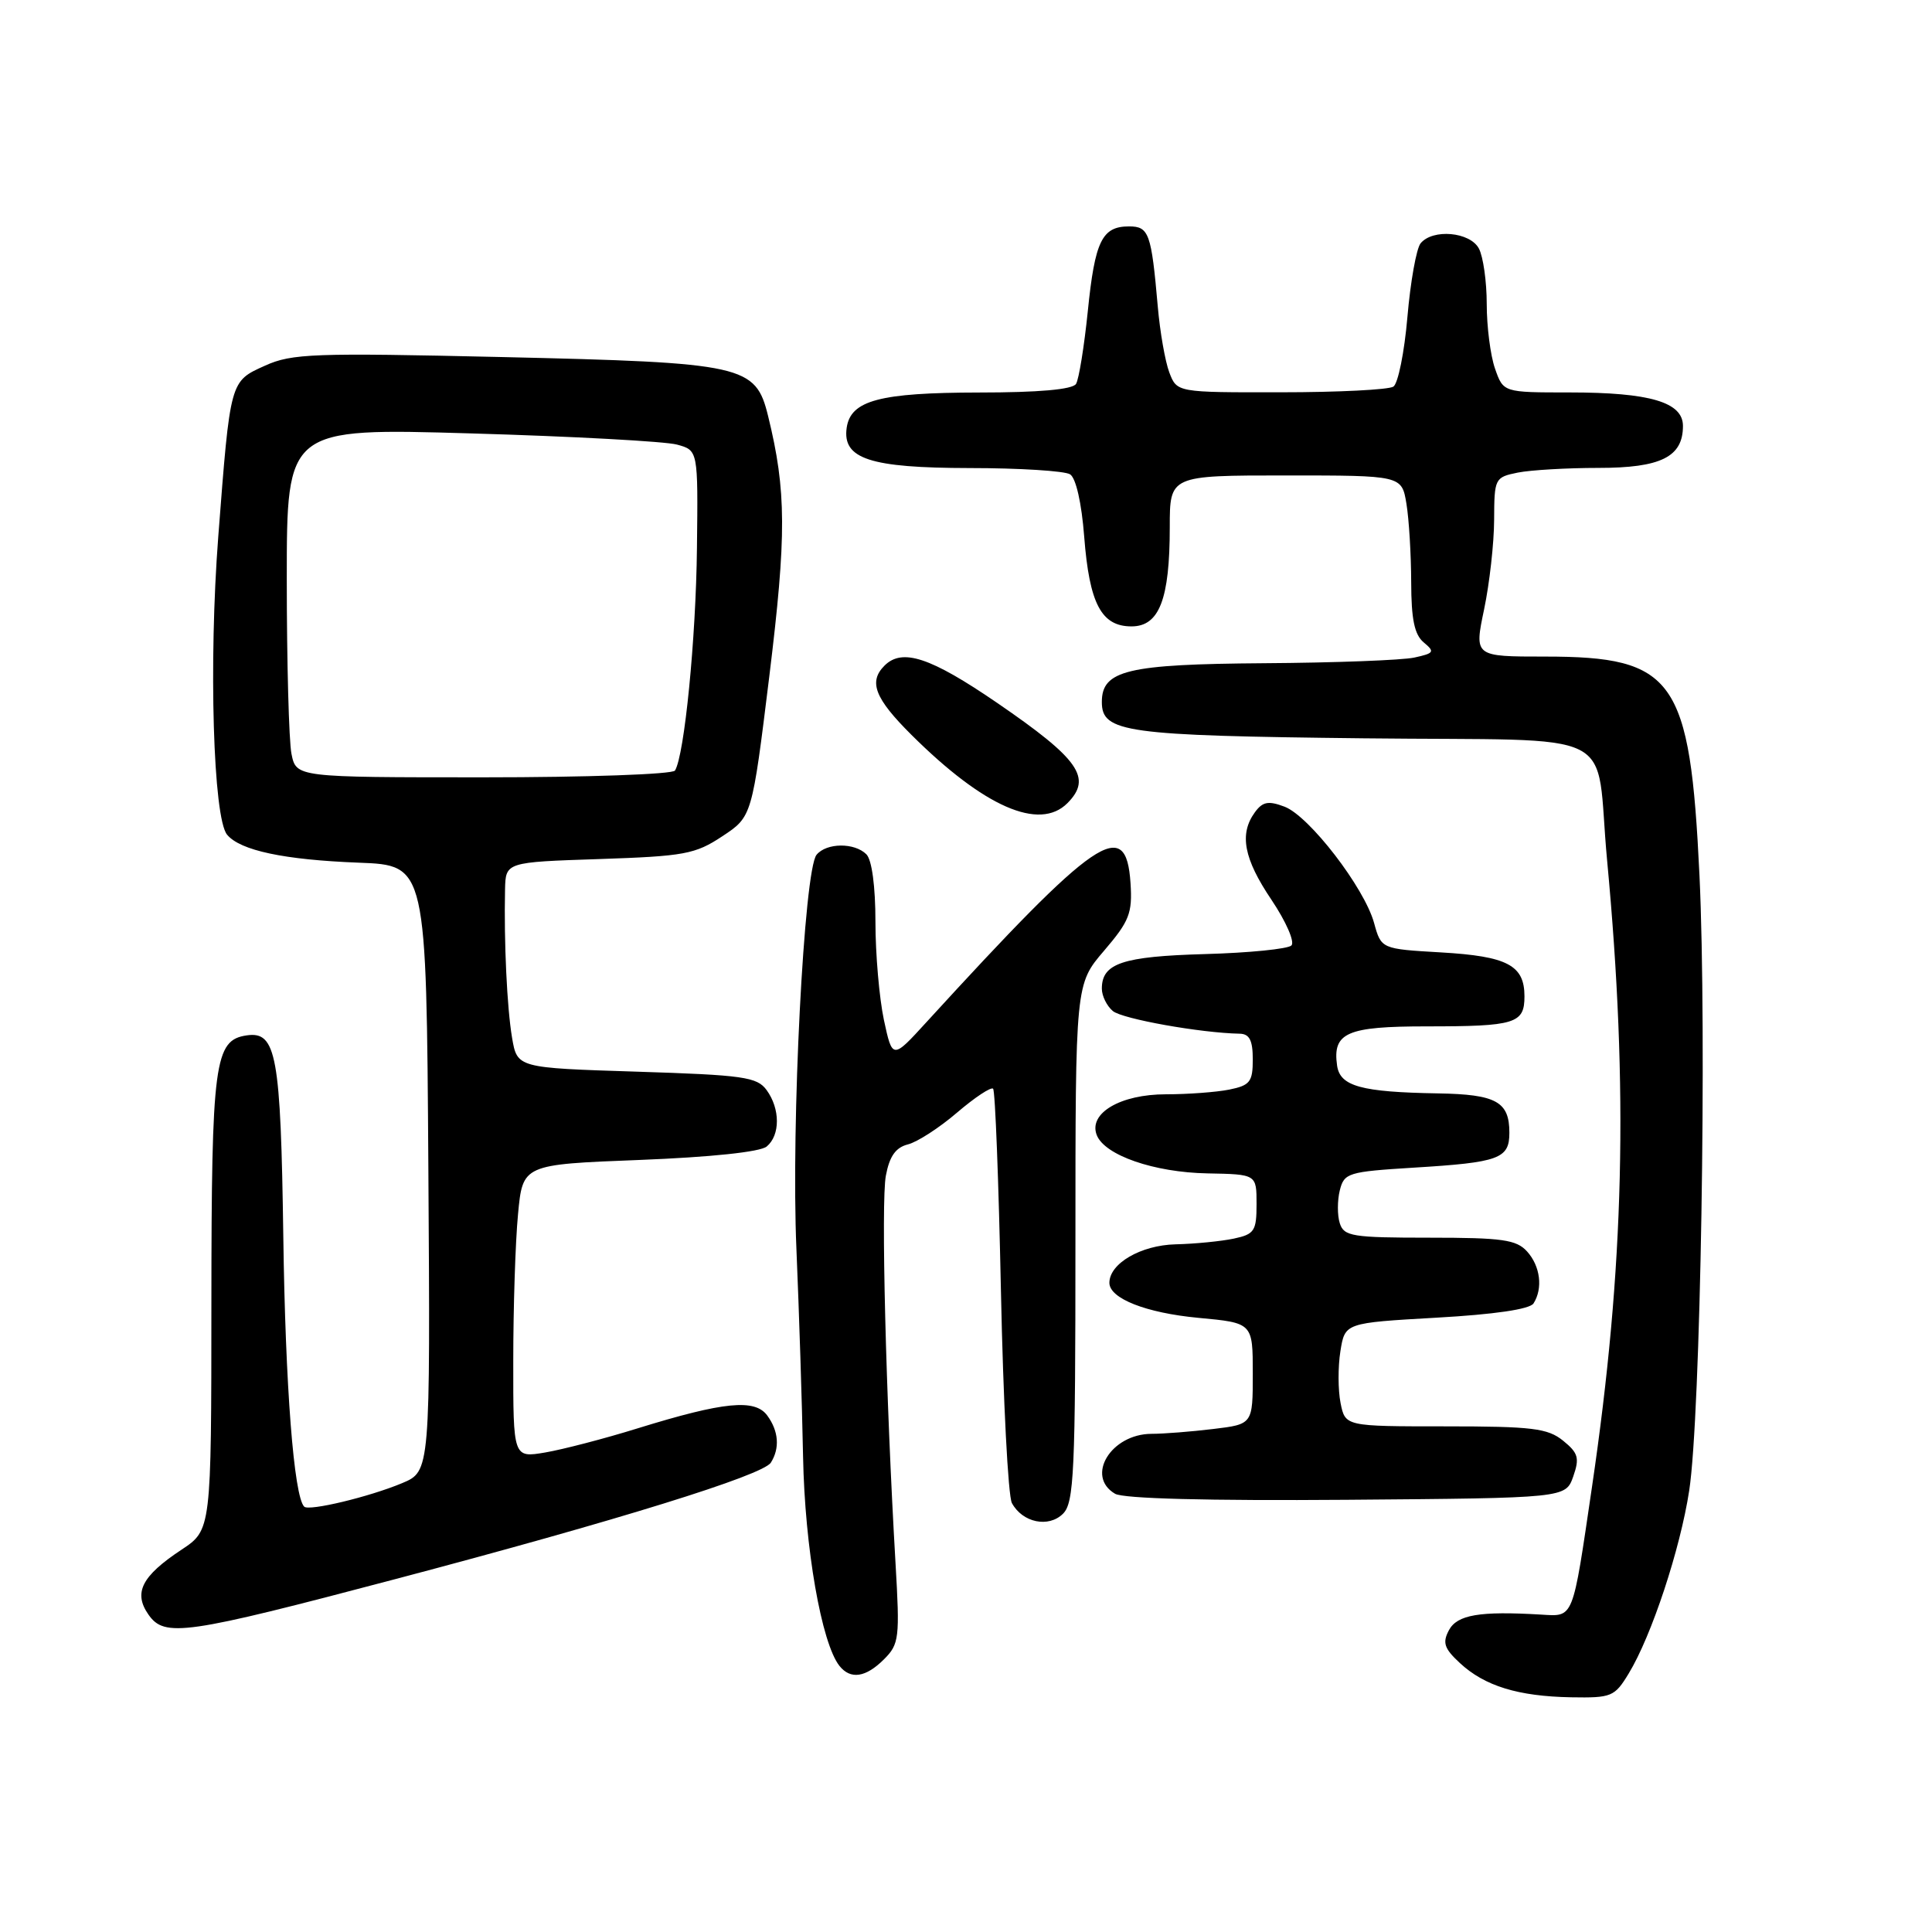 <?xml version="1.0" encoding="UTF-8" standalone="no"?>
<!DOCTYPE svg PUBLIC "-//W3C//DTD SVG 1.1//EN" "http://www.w3.org/Graphics/SVG/1.1/DTD/svg11.dtd" >
<svg xmlns="http://www.w3.org/2000/svg" xmlns:xlink="http://www.w3.org/1999/xlink" version="1.1" viewBox="0 0 256 256">
 <g >
 <path fill="currentColor"
d=" M 215.81 221.75 C 218.84 216.77 222.64 205.28 223.83 197.50 C 225.34 187.66 226.18 136.91 225.19 116.00 C 223.94 89.90 221.89 87.00 204.72 87.00 C 195.34 87.00 195.34 87.00 196.65 80.75 C 197.37 77.31 197.97 71.97 197.98 68.87 C 198.00 63.38 198.07 63.24 201.12 62.62 C 202.84 62.28 207.65 62.00 211.80 62.00 C 220.07 62.00 223.00 60.55 223.00 56.44 C 223.00 53.29 218.63 52.00 207.95 52.00 C 199.20 52.00 199.20 52.00 198.10 48.85 C 197.49 47.12 197.00 43.26 197.00 40.29 C 197.00 37.31 196.53 34.00 195.96 32.93 C 194.78 30.72 189.83 30.28 188.23 32.25 C 187.68 32.94 186.89 37.33 186.49 42.00 C 186.09 46.67 185.25 50.83 184.63 51.23 C 184.01 51.64 177.30 51.98 169.73 51.98 C 155.95 52.00 155.95 52.00 154.94 49.35 C 154.39 47.90 153.70 43.96 153.41 40.60 C 152.56 30.89 152.24 30.00 149.60 30.00 C 146.02 30.00 145.08 31.93 144.14 41.23 C 143.66 45.91 142.96 50.25 142.58 50.87 C 142.12 51.61 137.64 52.01 129.69 52.01 C 116.56 52.03 112.72 53.05 112.19 56.68 C 111.60 60.80 115.27 62.00 128.47 62.02 C 135.09 62.02 141.08 62.40 141.79 62.85 C 142.57 63.34 143.32 66.67 143.66 71.09 C 144.35 80.00 145.93 83.00 149.93 83.00 C 153.61 83.00 155.00 79.41 155.00 69.85 C 155.00 63.00 155.00 63.00 170.37 63.00 C 185.74 63.00 185.74 63.00 186.36 66.75 C 186.70 68.81 186.98 73.48 186.99 77.13 C 187.00 82.07 187.42 84.10 188.66 85.13 C 190.15 86.37 190.03 86.56 187.41 87.13 C 185.81 87.48 176.84 87.82 167.47 87.88 C 149.37 88.01 146.00 88.81 146.00 93.02 C 146.00 97.05 149.05 97.48 180.69 97.83 C 215.55 98.23 211.27 96.08 212.95 114.00 C 215.80 144.41 215.23 167.95 210.95 197.00 C 208.33 214.82 208.58 214.20 204.16 213.94 C 196.05 213.46 193.09 213.96 191.99 216.01 C 191.11 217.67 191.36 218.43 193.44 220.36 C 196.73 223.41 201.16 224.77 208.17 224.90 C 213.54 224.99 213.94 224.83 215.81 221.75 Z  M 117.14 219.86 C 119.15 217.85 119.24 217.06 118.66 207.11 C 117.38 185.16 116.73 159.25 117.38 155.79 C 117.86 153.21 118.68 152.05 120.30 151.64 C 121.54 151.33 124.48 149.43 126.82 147.42 C 129.17 145.41 131.32 143.99 131.59 144.26 C 131.87 144.53 132.33 156.61 132.63 171.10 C 132.93 185.60 133.58 198.22 134.08 199.16 C 135.48 201.76 138.95 202.48 140.86 200.57 C 142.32 199.11 142.50 195.07 142.50 164.66 C 142.50 130.40 142.50 130.40 146.30 125.97 C 149.65 122.05 150.06 121.01 149.80 117.02 C 149.21 108.09 145.39 110.70 122.76 135.44 C 118.25 140.38 118.25 140.38 117.12 135.14 C 116.51 132.26 116.00 126.41 116.00 122.15 C 116.00 117.46 115.53 113.93 114.80 113.20 C 113.23 111.63 109.52 111.66 108.20 113.26 C 106.54 115.26 104.81 148.97 105.53 165.50 C 105.88 173.75 106.28 186.12 106.41 193.00 C 106.64 205.08 108.85 217.75 111.24 220.75 C 112.71 222.58 114.72 222.28 117.14 219.86 Z  M 52.50 209.21 C 81.77 201.48 101.07 195.49 102.14 193.81 C 103.35 191.90 103.18 189.63 101.67 187.57 C 100.03 185.32 95.92 185.73 84.50 189.26 C 80.10 190.63 74.58 192.06 72.25 192.46 C 68.00 193.18 68.00 193.18 68.01 180.34 C 68.01 173.28 68.29 164.53 68.64 160.90 C 69.26 154.30 69.26 154.30 84.72 153.70 C 94.18 153.33 100.73 152.64 101.59 151.92 C 103.40 150.42 103.39 146.92 101.58 144.44 C 100.31 142.70 98.52 142.45 84.35 142.00 C 68.53 141.50 68.53 141.50 67.85 137.50 C 67.18 133.53 66.77 124.85 66.92 117.87 C 67.00 114.24 67.00 114.24 79.39 113.83 C 90.69 113.45 92.12 113.19 95.71 110.81 C 99.65 108.21 99.65 108.21 101.94 89.59 C 104.23 70.90 104.21 65.04 101.78 55.14 C 100.12 48.38 98.65 48.05 66.48 47.31 C 41.57 46.74 38.67 46.84 35.12 48.45 C 30.46 50.55 30.52 50.32 28.92 71.12 C 27.64 87.79 28.25 108.39 30.09 110.60 C 31.83 112.70 37.65 113.93 47.55 114.31 C 56.50 114.65 56.50 114.65 56.76 154.81 C 57.02 194.96 57.02 194.96 53.27 196.53 C 48.92 198.35 40.93 200.26 40.31 199.64 C 38.94 198.28 37.81 183.67 37.54 163.89 C 37.20 139.82 36.62 136.63 32.71 137.19 C 28.41 137.81 28.03 140.65 28.01 172.62 C 28.00 202.73 28.00 202.73 24.04 205.35 C 18.77 208.84 17.65 211.05 19.67 213.94 C 21.81 217.00 24.46 216.62 52.50 209.21 Z  M 208.46 195.65 C 209.32 193.19 209.13 192.53 207.12 190.90 C 205.08 189.25 203.04 189.00 191.51 189.00 C 178.25 189.00 178.25 189.00 177.63 185.90 C 177.29 184.19 177.28 181.11 177.61 179.04 C 178.21 175.29 178.21 175.29 190.32 174.60 C 198.02 174.17 202.71 173.48 203.20 172.71 C 204.47 170.71 204.10 167.77 202.35 165.83 C 200.93 164.26 199.07 164.00 189.41 164.00 C 179.18 164.00 178.08 163.82 177.53 162.09 C 177.19 161.03 177.20 159.07 177.53 157.73 C 178.11 155.41 178.63 155.26 187.32 154.72 C 198.66 154.03 200.00 153.54 200.00 150.09 C 200.00 145.97 198.26 145.01 190.55 144.88 C 180.36 144.71 177.56 143.94 177.17 141.19 C 176.55 136.83 178.46 136.00 189.04 136.00 C 200.79 136.00 202.00 135.63 202.00 132.02 C 202.00 127.90 199.74 126.71 190.96 126.20 C 183.02 125.74 183.02 125.74 182.07 122.29 C 180.78 117.61 173.48 108.13 170.21 106.89 C 168.07 106.08 167.31 106.22 166.28 107.63 C 164.18 110.51 164.80 113.78 168.49 119.25 C 170.40 122.10 171.59 124.81 171.12 125.28 C 170.66 125.74 165.50 126.26 159.66 126.42 C 148.73 126.73 146.00 127.64 146.00 131.00 C 146.00 131.97 146.66 133.30 147.46 133.97 C 148.73 135.02 159.08 136.87 164.25 136.97 C 165.56 136.99 166.00 137.84 166.00 140.38 C 166.00 143.36 165.63 143.82 162.87 144.38 C 161.16 144.72 157.38 145.00 154.49 145.00 C 148.47 145.00 144.21 147.50 145.32 150.39 C 146.35 153.07 152.91 155.35 160.00 155.48 C 166.50 155.60 166.50 155.60 166.50 159.54 C 166.50 163.11 166.22 163.54 163.50 164.12 C 161.85 164.47 158.36 164.82 155.75 164.88 C 151.16 165.00 147.00 167.42 147.00 169.98 C 147.00 172.06 151.87 173.97 158.78 174.62 C 166.00 175.29 166.00 175.29 166.00 182.00 C 166.00 188.72 166.00 188.72 160.75 189.35 C 157.86 189.70 154.19 189.99 152.58 189.99 C 147.21 190.01 143.80 195.61 147.75 197.93 C 148.86 198.58 160.02 198.87 178.48 198.73 C 207.45 198.50 207.45 198.50 208.46 195.65 Z  M 141.43 106.43 C 144.76 103.09 143.02 100.60 132.12 93.13 C 123.28 87.08 119.55 85.85 117.20 88.20 C 115.06 90.34 115.91 92.54 120.78 97.38 C 130.37 106.92 137.72 110.14 141.43 106.43 Z  M 38.62 99.88 C 38.28 98.16 38.00 87.74 38.00 76.73 C 38.00 56.71 38.00 56.71 62.45 57.43 C 75.90 57.82 88.16 58.49 89.70 58.91 C 92.50 59.67 92.50 59.67 92.35 72.58 C 92.22 84.67 90.69 100.07 89.44 102.10 C 89.13 102.60 77.71 103.00 64.07 103.00 C 39.25 103.00 39.25 103.00 38.62 99.88 Z "/>
</g>
</svg>